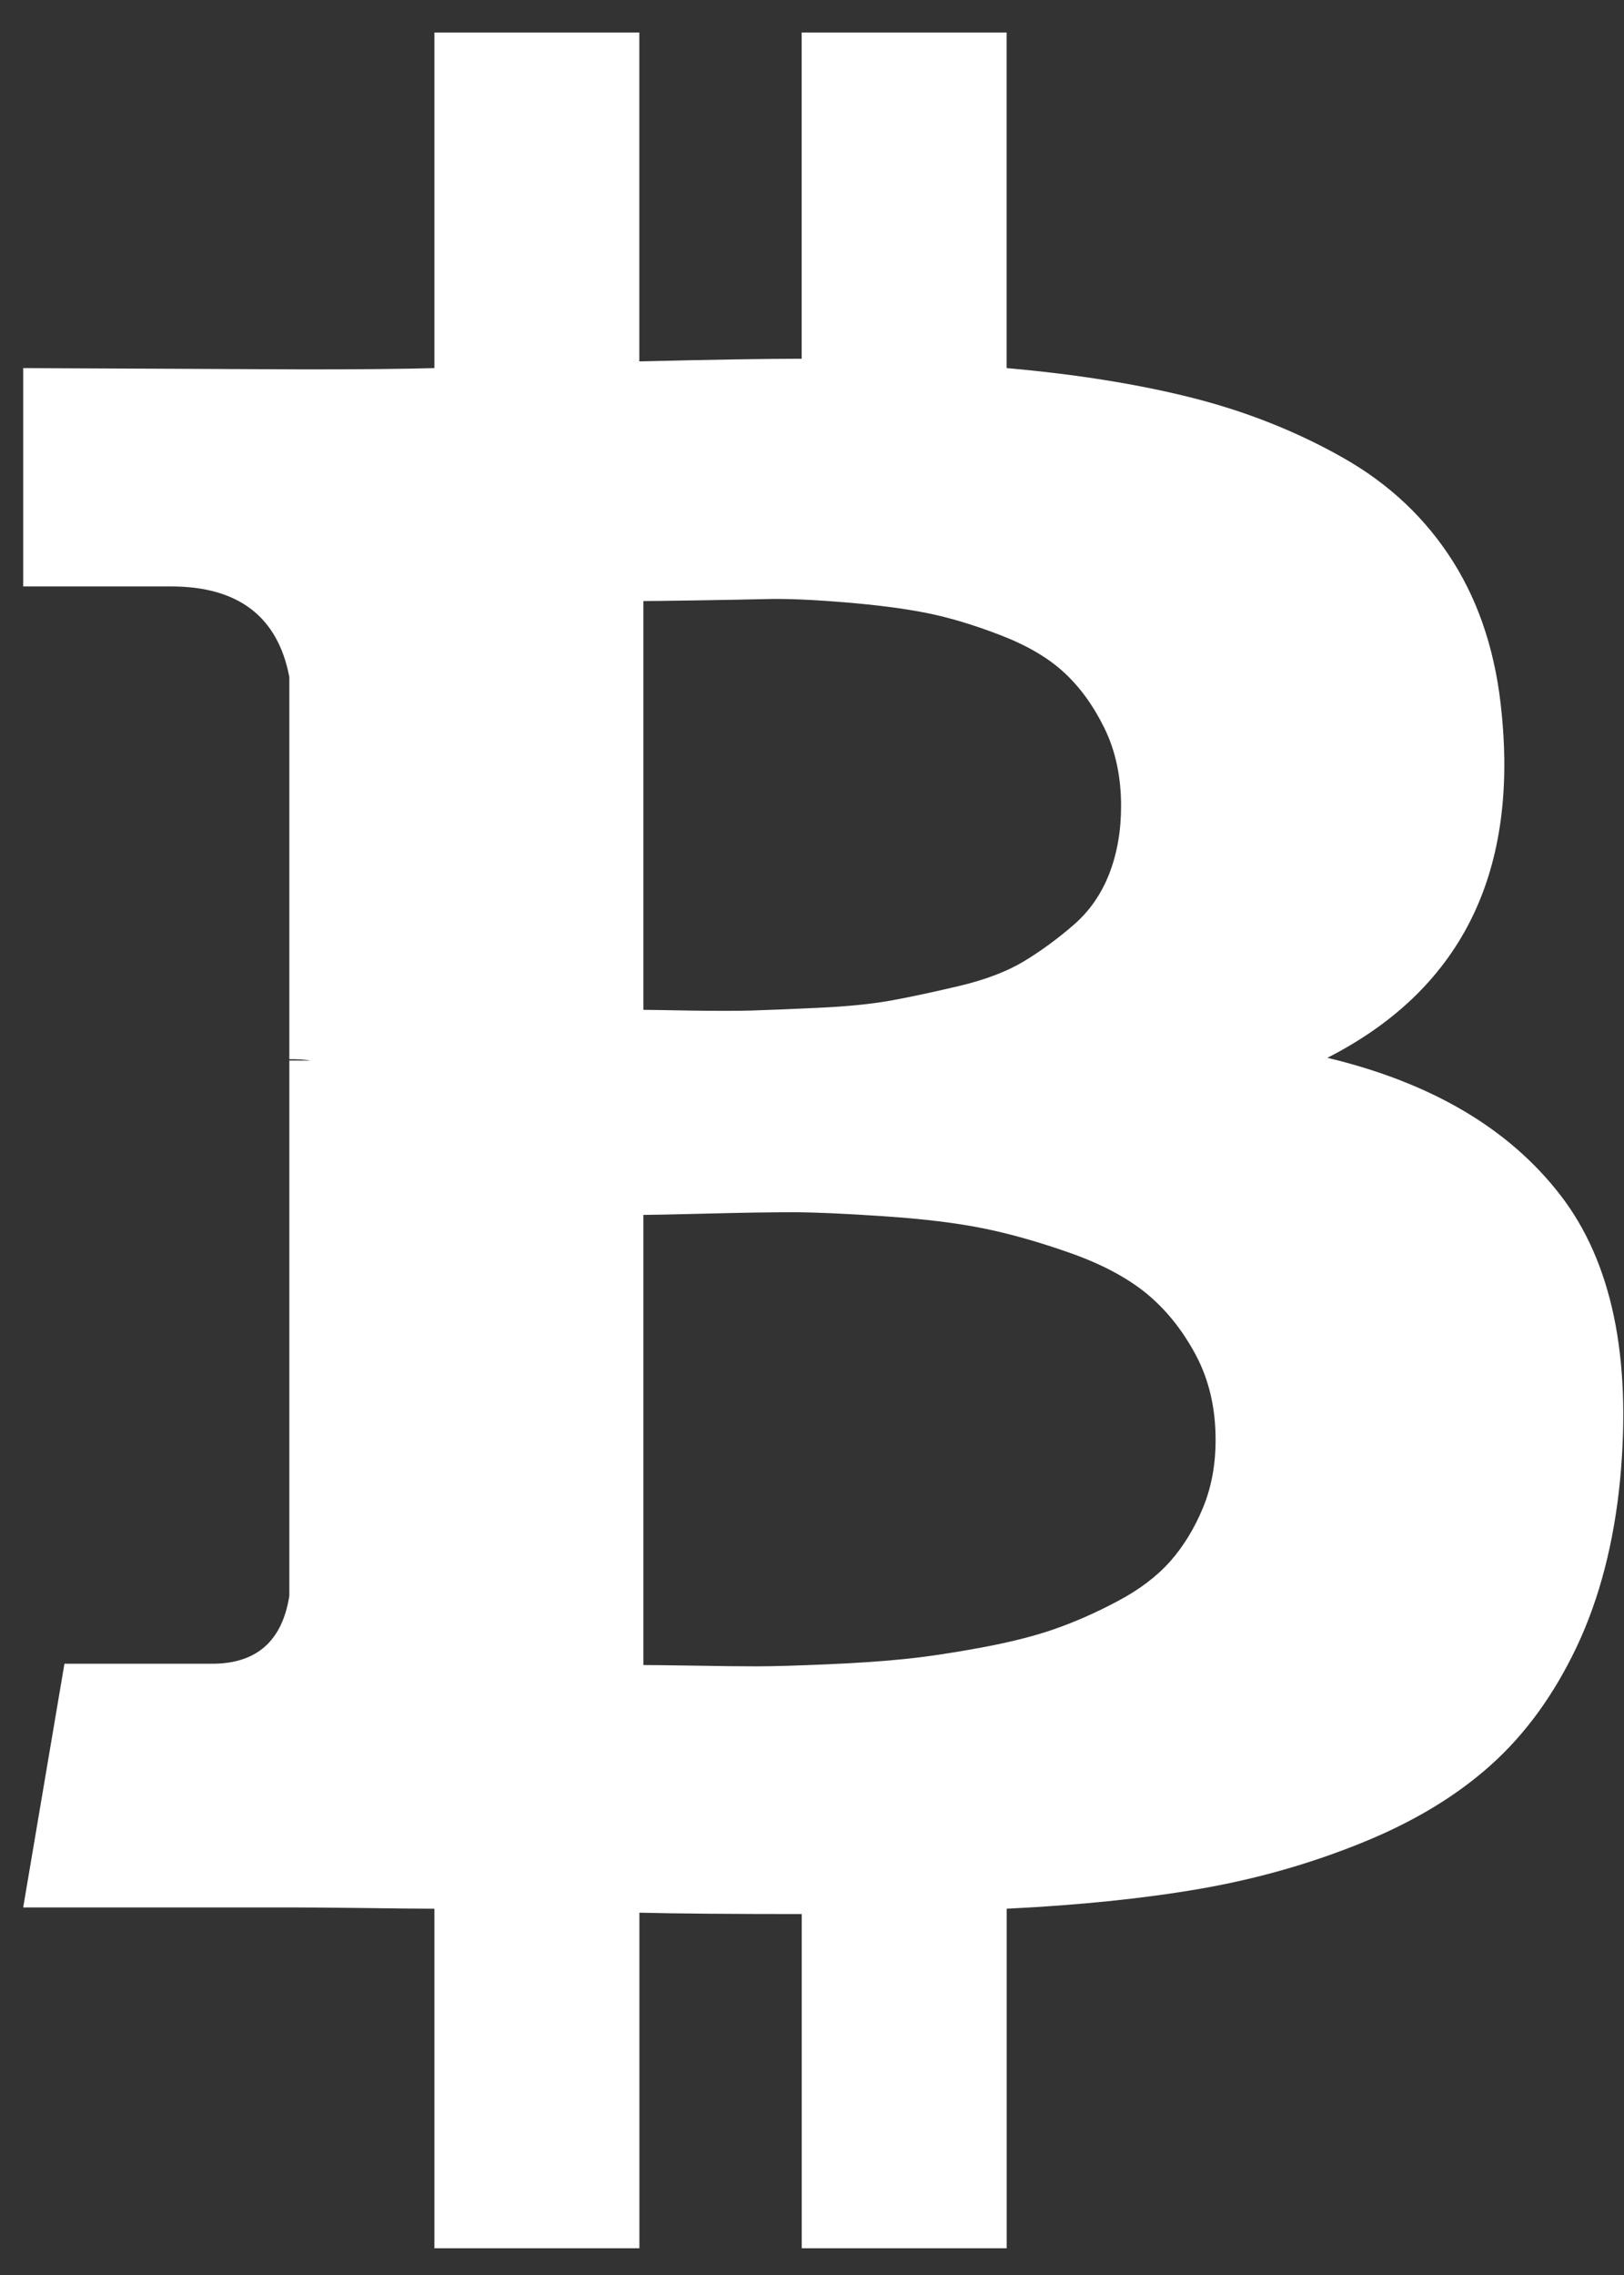 <svg width="25" height="35" viewBox="0 0 25 35" fill="none" xmlns="http://www.w3.org/2000/svg">
<rect x="0" y="0" width="25" height="35" fill="#333333" stroke="none"/>
<path d="M24.019 18.384C23.227 17.36 22.032 16.656 20.434 16.274C22.469 15.236 23.363 13.474 23.118 10.988C23.035 10.087 22.786 9.305 22.37 8.643C21.953 7.981 21.39 7.448 20.679 7.045C19.969 6.642 19.197 6.335 18.364 6.123C17.531 5.912 16.575 5.758 15.496 5.663V0.5H12.341V5.519C11.795 5.519 10.962 5.533 9.842 5.56V0.5H6.687V5.663C6.236 5.676 5.574 5.683 4.7 5.683L0.357 5.663V9.022H2.631C3.669 9.022 4.277 9.487 4.454 10.415V16.295C4.591 16.295 4.7 16.302 4.782 16.316H4.454V24.551C4.345 25.247 3.949 25.596 3.266 25.596H0.992L0.357 29.345H4.455C4.714 29.345 5.089 29.348 5.581 29.354C6.073 29.361 6.442 29.365 6.687 29.365V34.589H9.843V29.426C10.416 29.44 11.249 29.447 12.342 29.447V34.589H15.497V29.365C16.617 29.31 17.61 29.208 18.477 29.058C19.345 28.907 20.174 28.672 20.966 28.35C21.758 28.03 22.421 27.63 22.953 27.152C23.486 26.674 23.926 26.066 24.275 25.329C24.623 24.591 24.845 23.737 24.94 22.767C25.118 20.87 24.811 19.408 24.019 18.384ZM9.904 9.247C9.999 9.247 10.269 9.244 10.713 9.237C11.157 9.23 11.526 9.223 11.819 9.216C12.113 9.209 12.509 9.226 13.008 9.267C13.506 9.308 13.926 9.363 14.267 9.431C14.609 9.499 14.985 9.612 15.394 9.769C15.804 9.926 16.132 10.117 16.377 10.343C16.623 10.568 16.831 10.855 17.002 11.203C17.173 11.552 17.258 11.951 17.258 12.402C17.258 12.784 17.197 13.132 17.074 13.447C16.951 13.761 16.767 14.024 16.521 14.235C16.276 14.447 16.022 14.632 15.763 14.789C15.504 14.945 15.172 15.072 14.769 15.168C14.367 15.263 14.015 15.338 13.715 15.393C13.414 15.447 13.039 15.485 12.588 15.505C12.137 15.526 11.796 15.54 11.563 15.547C11.331 15.553 11.014 15.553 10.611 15.547C10.208 15.54 9.972 15.536 9.904 15.536V9.247L9.904 9.247ZM18.518 23.198C18.388 23.512 18.221 23.785 18.017 24.018C17.811 24.25 17.542 24.455 17.207 24.632C16.873 24.81 16.548 24.953 16.234 25.062C15.92 25.172 15.541 25.267 15.097 25.349C14.653 25.431 14.264 25.489 13.929 25.523C13.595 25.558 13.195 25.585 12.731 25.605C12.267 25.625 11.904 25.636 11.645 25.636C11.386 25.636 11.058 25.632 10.662 25.625C10.265 25.619 10.013 25.616 9.904 25.616V18.691C10.013 18.691 10.337 18.684 10.877 18.671C11.416 18.657 11.857 18.65 12.198 18.65C12.539 18.65 13.011 18.671 13.612 18.712C14.213 18.752 14.718 18.814 15.128 18.896C15.537 18.978 15.984 19.104 16.47 19.275C16.954 19.445 17.347 19.654 17.648 19.899C17.948 20.146 18.201 20.459 18.406 20.842C18.611 21.224 18.713 21.661 18.713 22.153C18.713 22.536 18.648 22.884 18.518 23.198Z" fill="white"/>
</svg>
